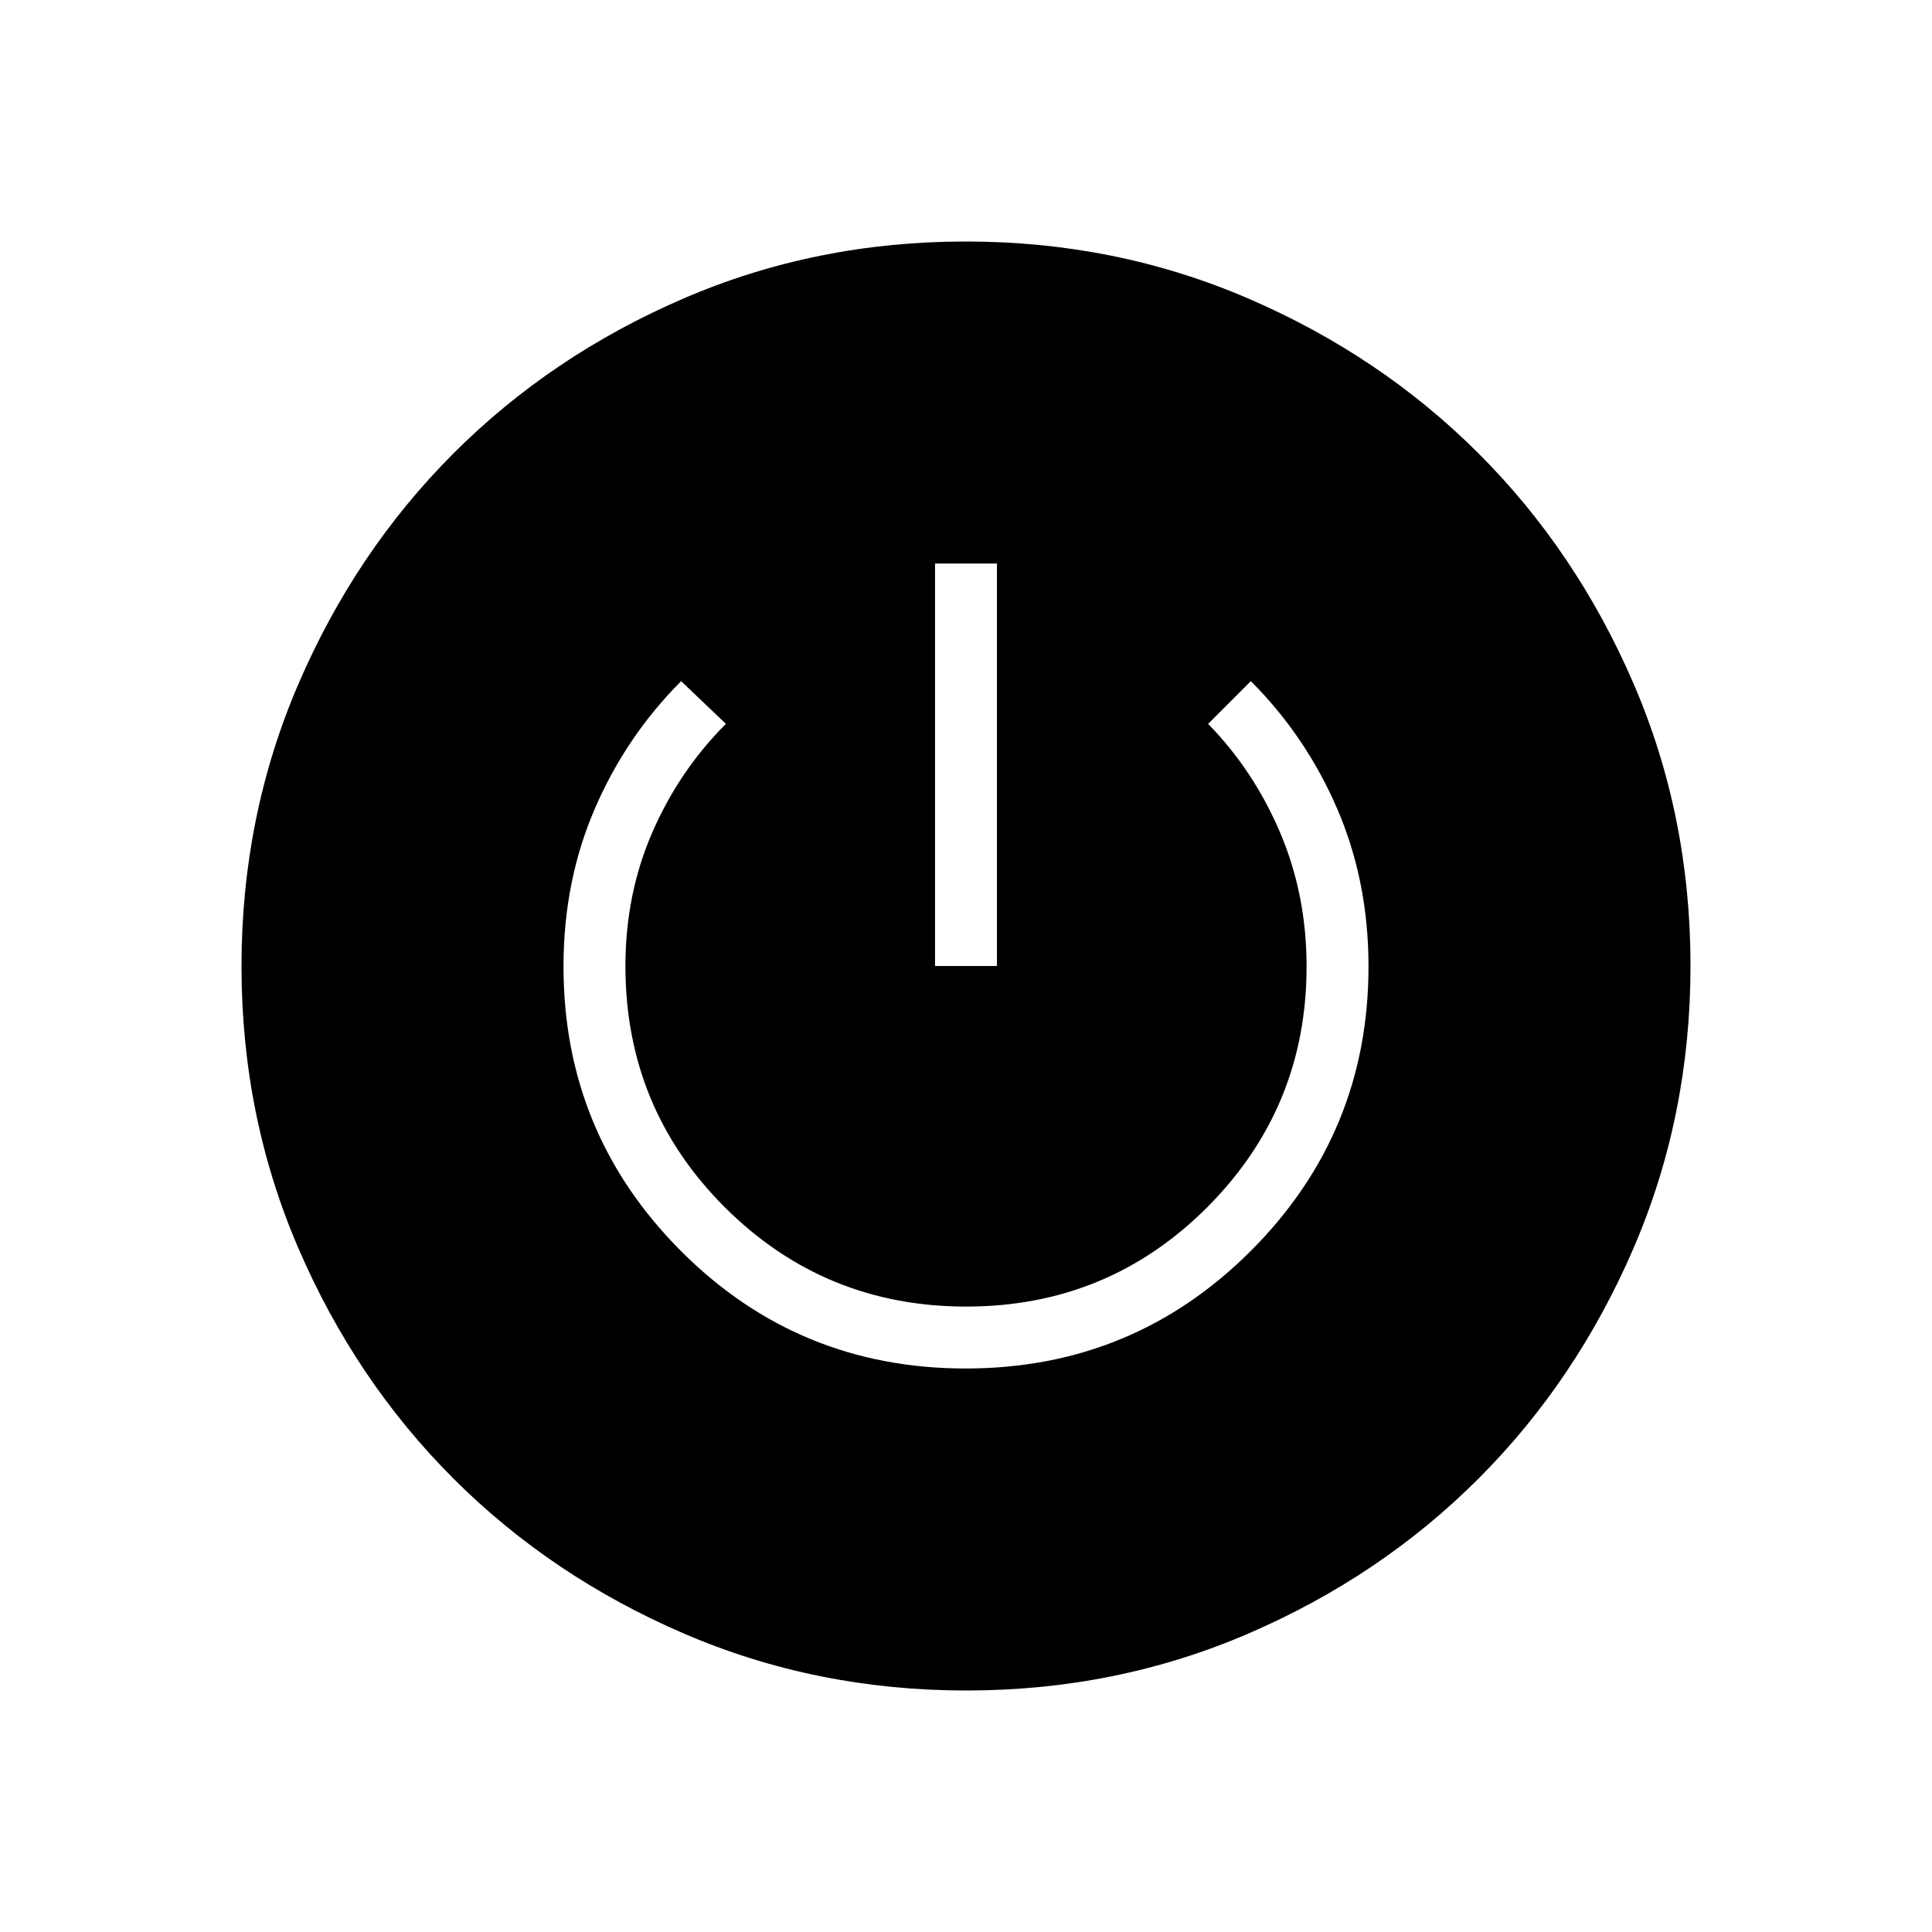 <svg xmlns="http://www.w3.org/2000/svg" height="48" viewBox="0 -960 960 960" width="48"><path d="M480.13-120q-74.67 0-140.41-28.34-65.73-28.34-114.36-76.92-48.63-48.58-76.99-114.26Q120-405.19 120-479.87q0-74.67 28.34-140.41 28.34-65.73 76.92-114.36 48.58-48.63 114.26-76.99Q405.19-840 479.87-840q74.67 0 140.41 28.34 65.73 28.34 114.36 76.92 48.63 48.58 76.99 114.26Q840-554.81 840-480.13q0 74.67-28.34 140.41-28.34 65.73-76.92 114.36-48.58 48.63-114.26 76.99Q554.81-120 480.13-120Zm-.31-160q83.26 0 141.72-58.46Q680-396.92 680-479.79q0-42.27-15.54-78.32-15.54-36.04-42.92-63.43l-21.23 21.23q22.69 23.23 35.81 54.1 13.11 30.87 13.11 66.45 0 70.14-49.3 119.57-49.3 49.42-119.81 49.42-70.5 0-119.93-49.31-49.42-49.32-49.42-119.85 0-35.76 13.35-66.45 13.34-30.7 36.57-53.93l-22.23-21.23q-27.38 27.39-42.92 63.43Q280-522.06 280-479.79q0 82.87 58.28 141.33Q396.56-280 479.82-280Zm-15.2-200h30.76v-200h-30.76v200Z"/></svg>